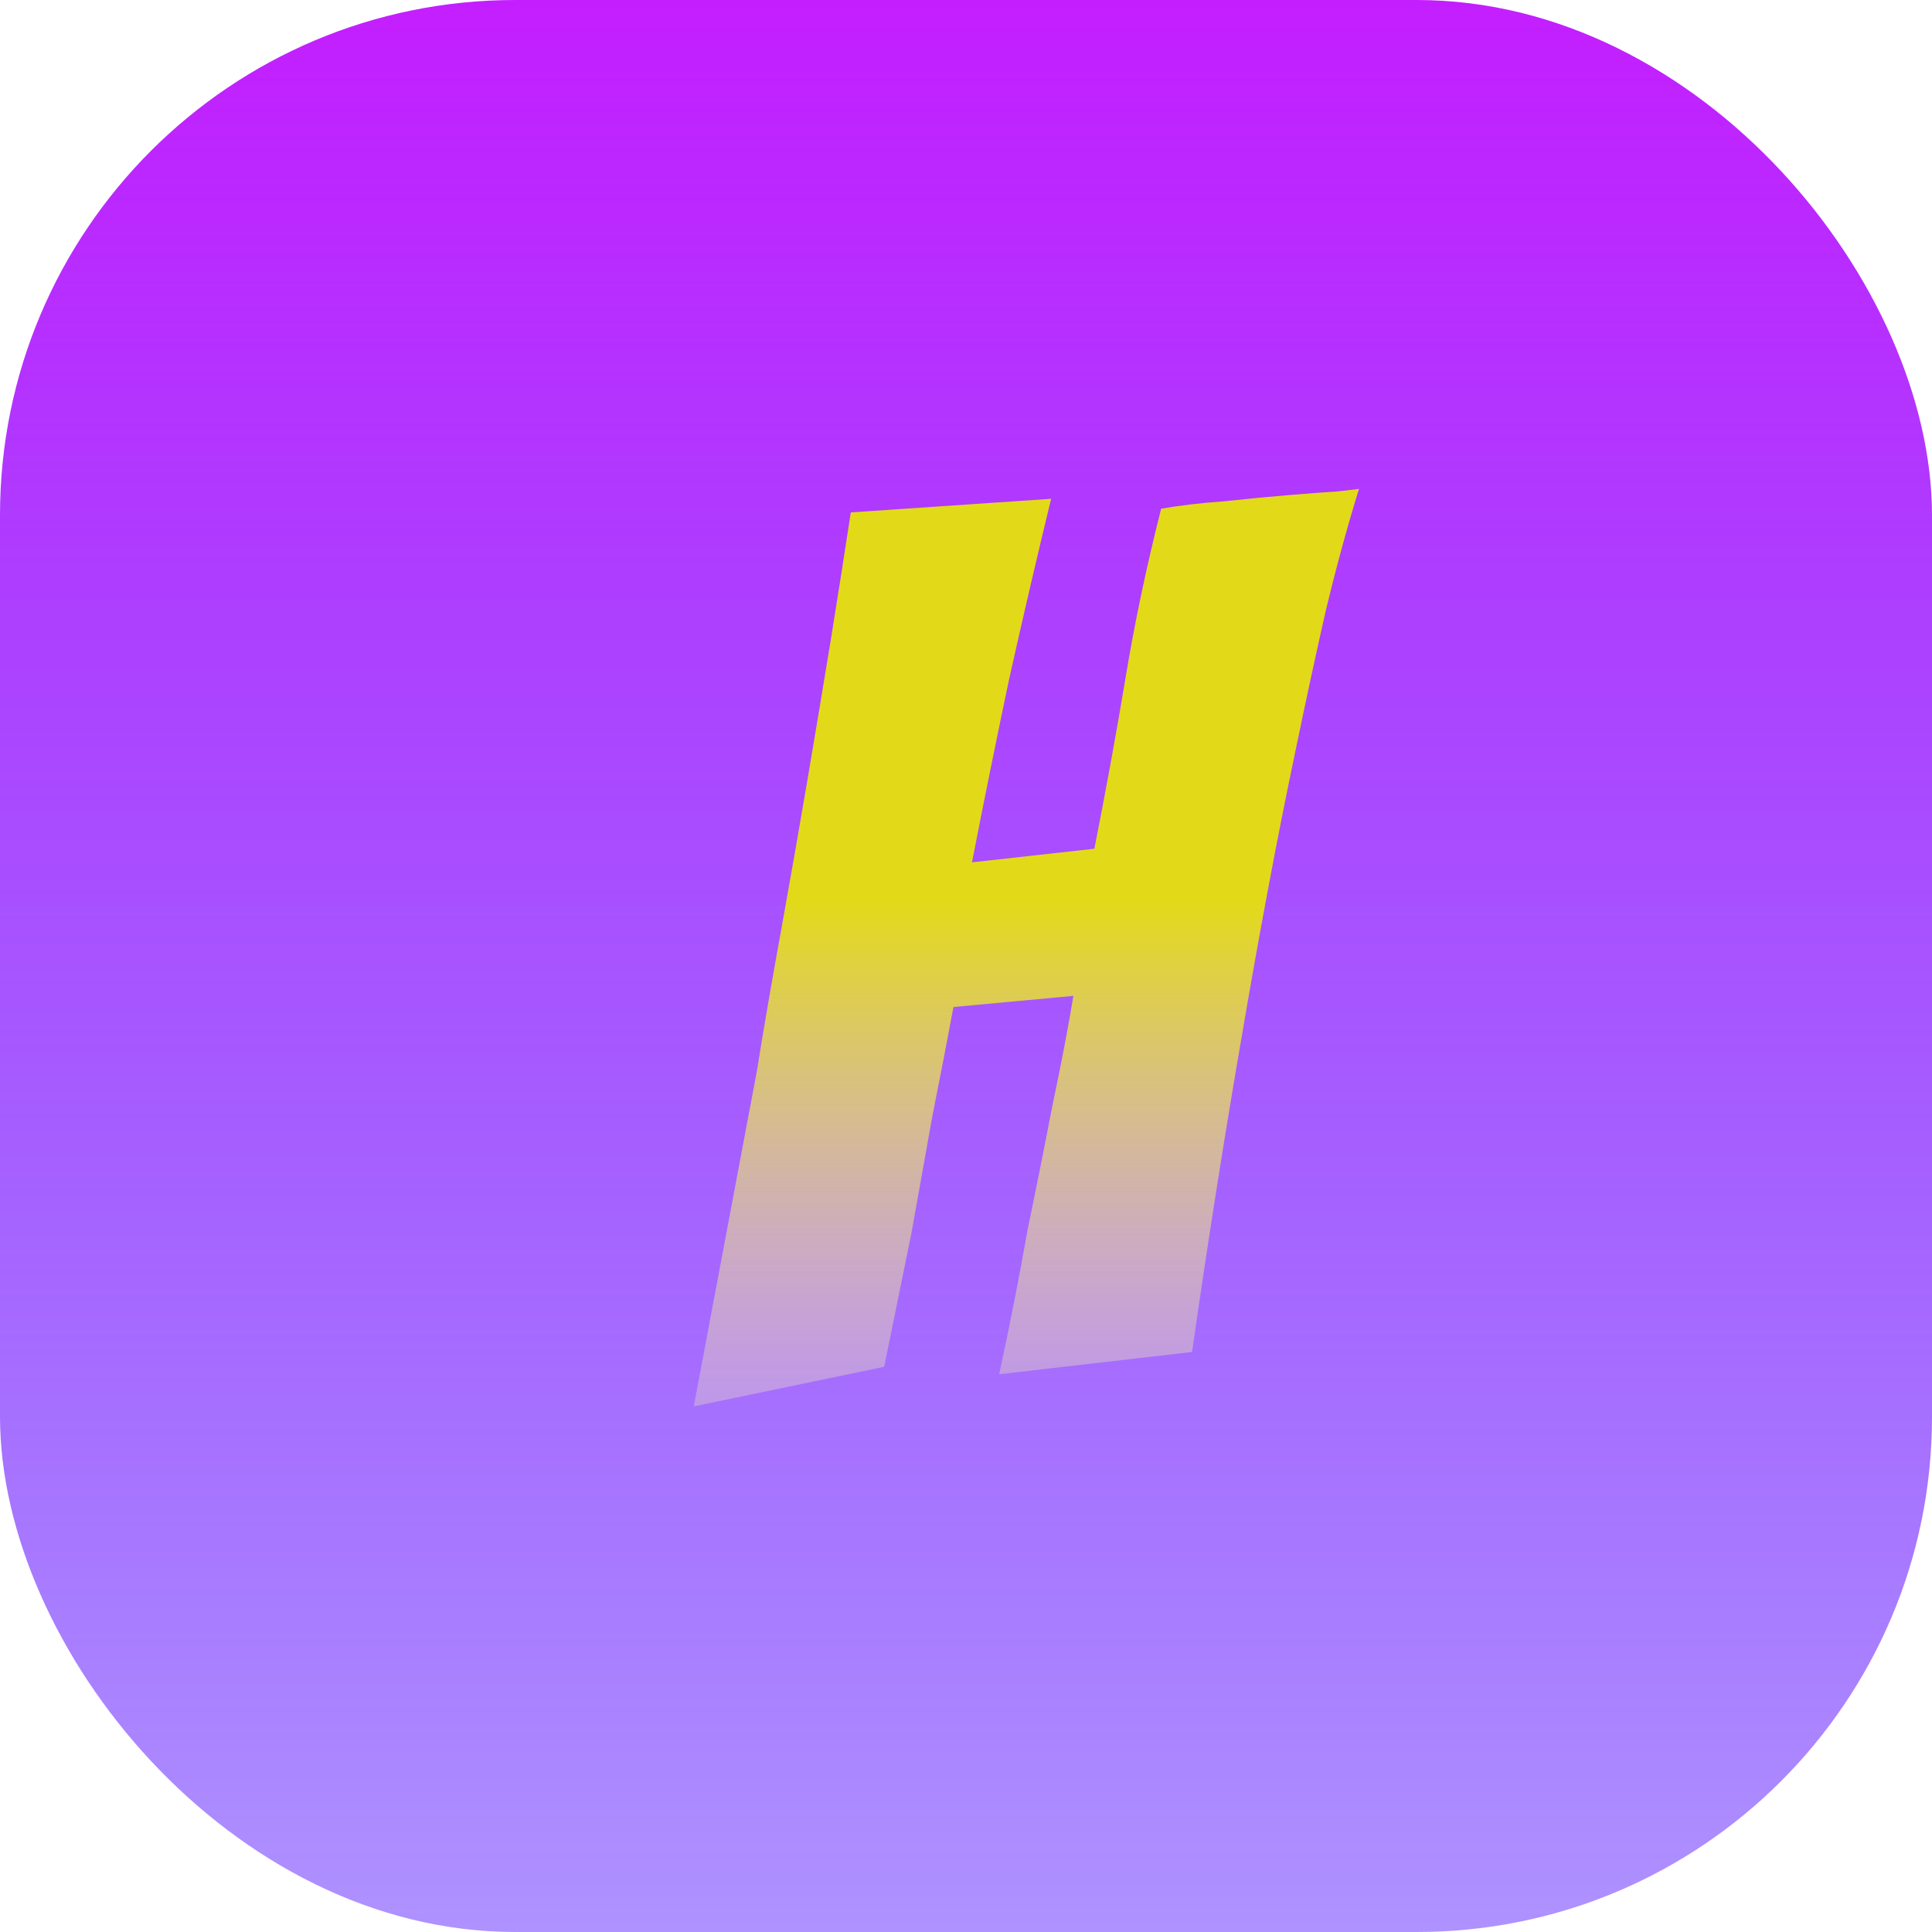 <svg width="150" height="150" viewBox="0 0 150 150" fill="none" xmlns="http://www.w3.org/2000/svg">
<rect width="150" height="150" rx="40" fill="url(#paint0_linear_1_8)"/>
<path d="M53.864 109.192C55.528 100.36 57.16 91.688 58.76 83.176C59.336 79.592 59.976 75.88 60.68 72.04C61.384 68.136 62.056 64.296 62.696 60.52C63.336 56.744 63.944 53.096 64.52 49.576C65.096 45.992 65.608 42.728 66.056 39.784L81.608 38.728C80.52 43.208 79.432 47.88 78.344 52.744C77.32 57.608 76.36 62.344 75.464 66.952L84.968 65.896C85.864 61.352 86.664 56.968 87.368 52.744C88.072 48.456 89 44.04 90.152 39.496C91.624 39.24 93.256 39.048 95.048 38.92C96.84 38.728 98.504 38.568 100.04 38.44C101.576 38.312 102.856 38.216 103.88 38.152C104.968 38.024 105.512 37.96 105.512 37.96C104.616 40.84 103.752 44.008 102.92 47.464C102.152 50.856 101.384 54.408 100.616 58.12C99.848 61.768 99.112 65.48 98.408 69.256C97.704 73.032 97.064 76.616 96.488 80.008C95.08 88.136 93.768 96.456 92.552 104.968L77.576 106.696C78.408 102.856 79.144 99.112 79.784 95.464C80.424 92.392 81.064 89.192 81.704 85.864C82.408 82.536 82.952 79.688 83.336 77.32L74.024 78.184C73.576 80.616 73.032 83.432 72.392 86.632C71.816 89.832 71.272 92.872 70.76 95.752C70.056 99.208 69.352 102.664 68.648 106.12L53.864 109.192Z" fill="url(#paint1_linear_1_8)"/>
<defs>
<linearGradient id="paint0_linear_1_8" x1="75" y1="0" x2="75" y2="150" gradientUnits="userSpaceOnUse">
<stop stop-color="#C41EFF"/>
<stop offset="1" stop-color="#4300FF" stop-opacity="0.427"/>
<stop offset="1" stop-color="#183392" stop-opacity="0"/>
</linearGradient>
<linearGradient id="paint1_linear_1_8" x1="74.5" y1="24" x2="74.5" y2="126" gradientUnits="userSpaceOnUse">
<stop offset="0.451" stop-color="#E2DA19"/>
<stop offset="1" stop-color="white" stop-opacity="0"/>
</linearGradient>
</defs>
</svg>
